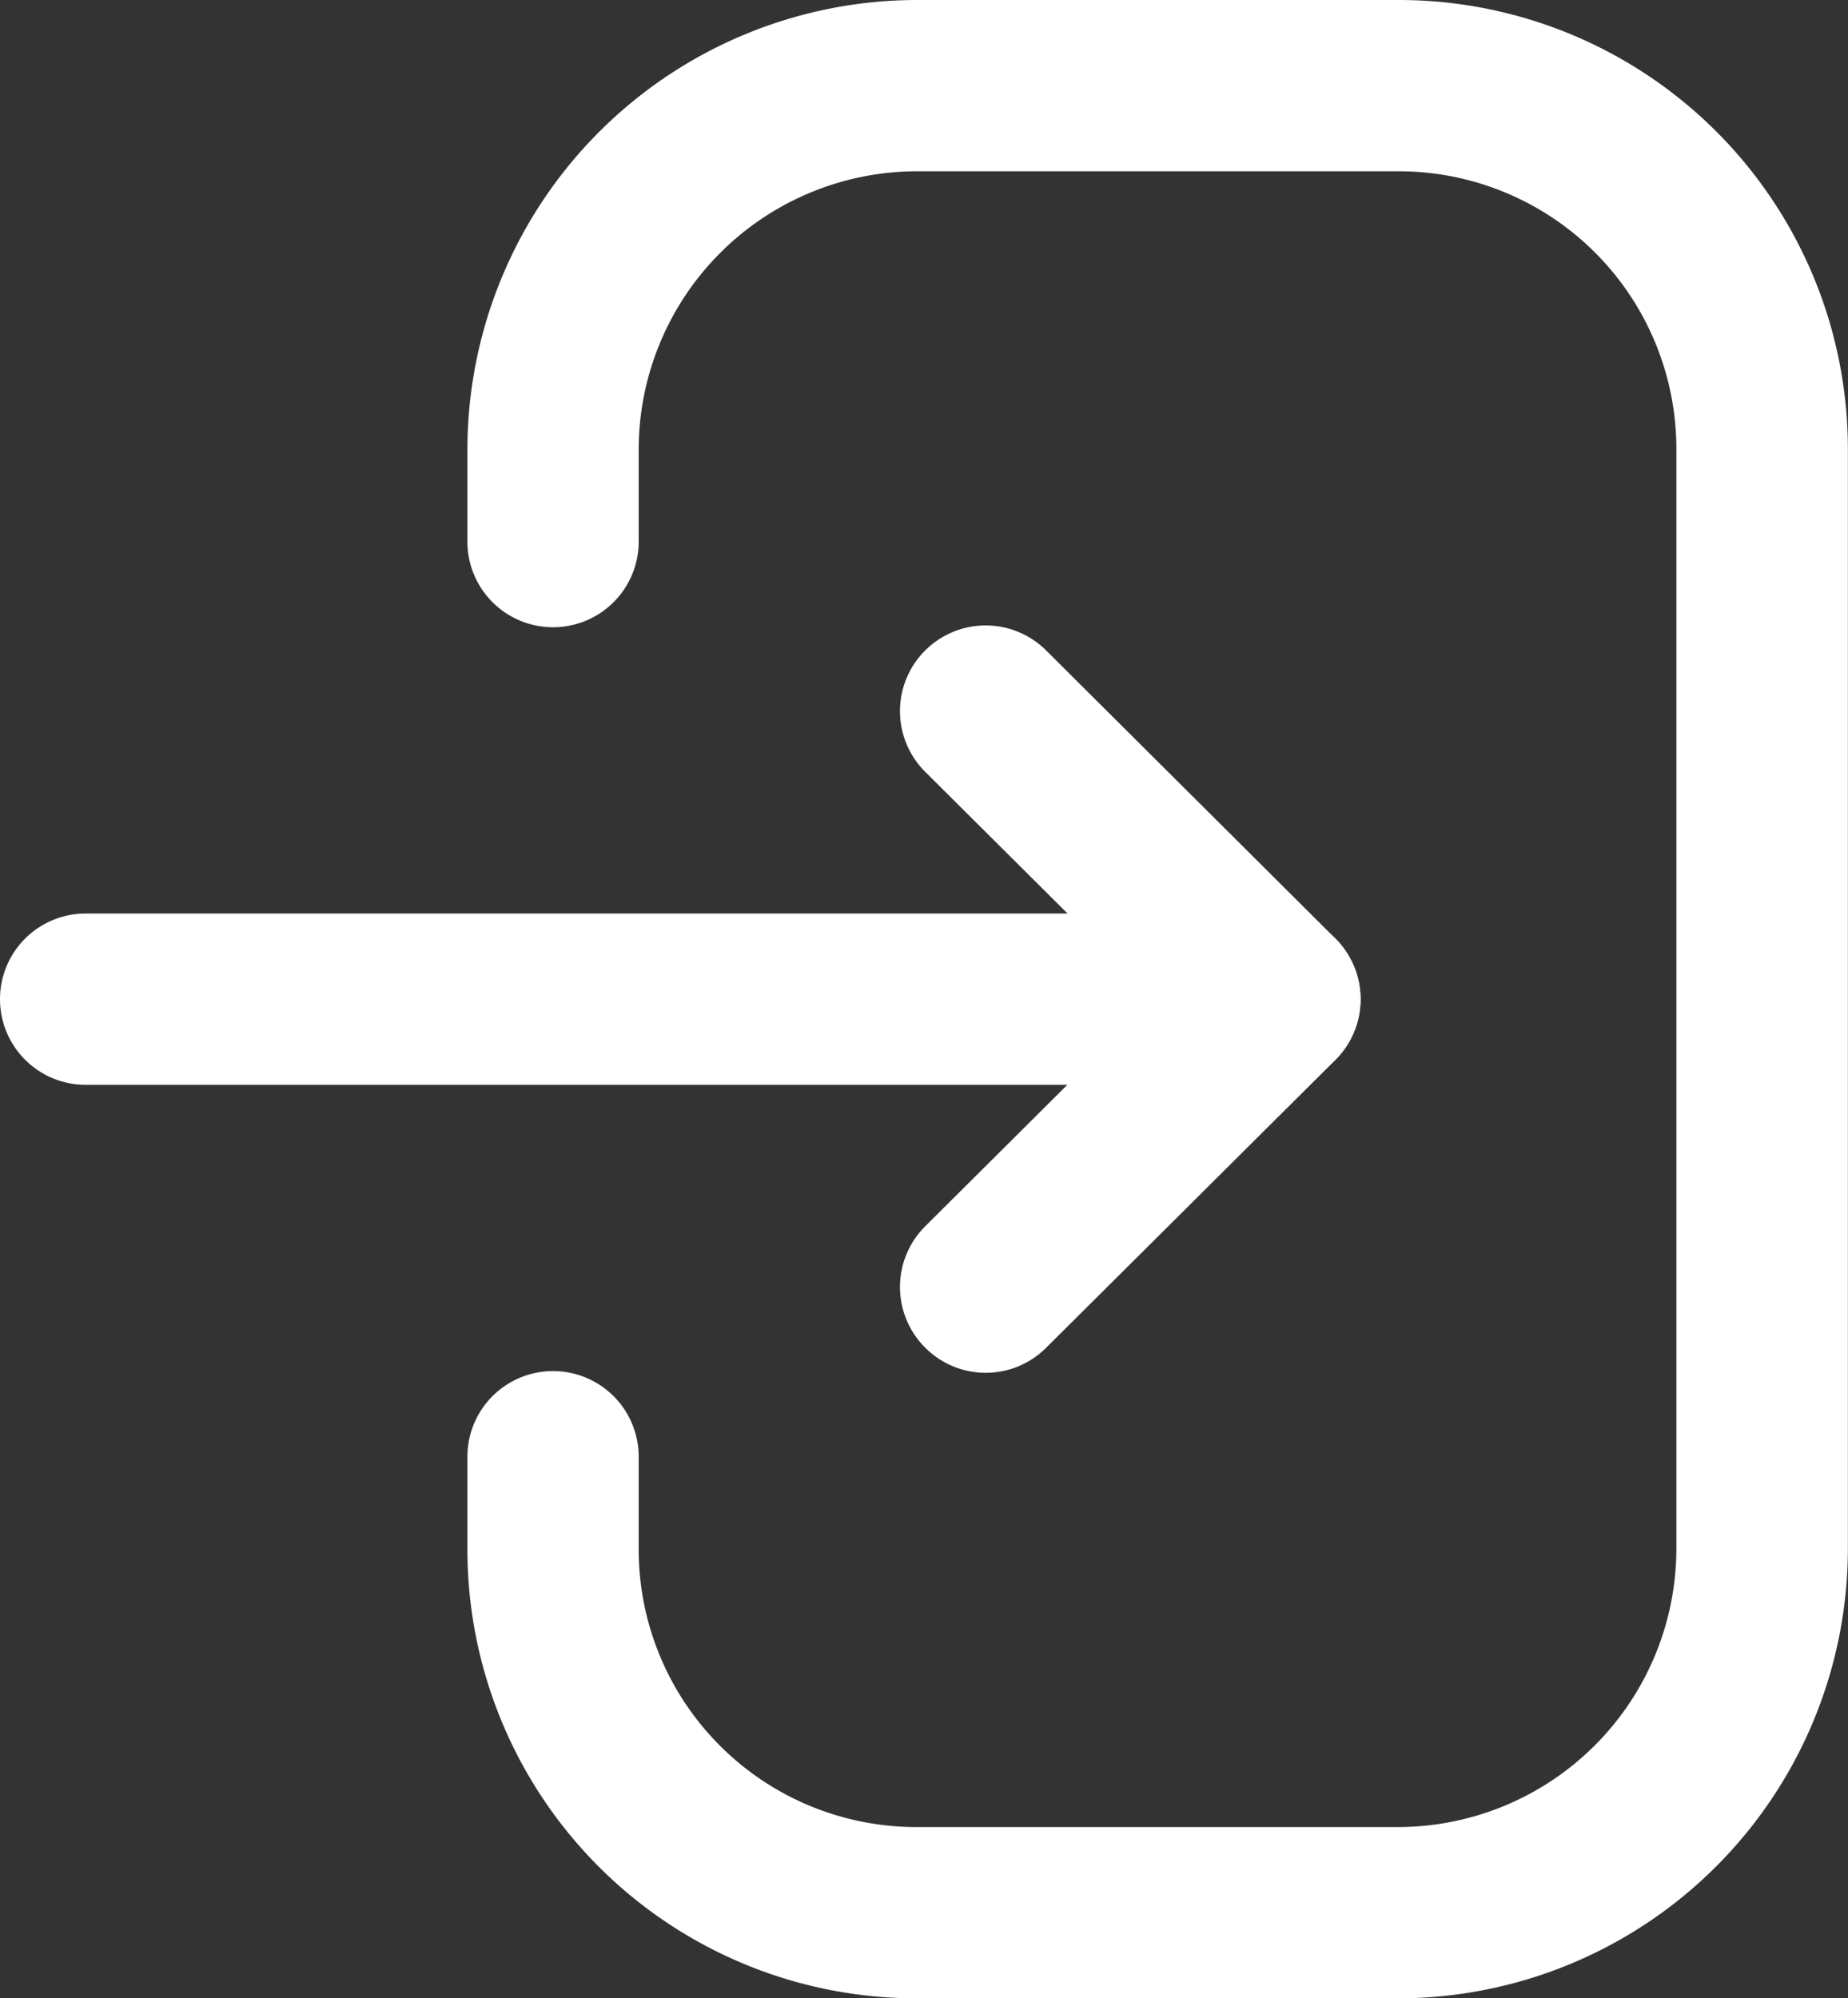 <svg xmlns="http://www.w3.org/2000/svg" width="16.183" height="17.5" viewBox="0 0 16.183 17.5">
  <rect x="0" y="0" width="16.183" height="17.5" fill="#333333" stroke="none"/>
  <g id="Iconly_Light_Downlaod" data-name="Iconly/Light/Downlaod" transform="translate(-2.645 19.622) rotate(-90)">
    <g id="Downlaod" transform="translate(2.872 3.395)">
      <path id="Stroke_1" data-name="Stroke 1" d="M10.414.75H0A.75.75,0,0,1-.75,0,.75.75,0,0,1,0-.75H10.414a.75.75,0,0,1,.75.75A.75.75,0,0,1,10.414.75Z" transform="translate(8 0) rotate(90)" fill="#fff"/>
      <path id="Stroke_3" data-name="Stroke 3" d="M0,5.794a.748.748,0,0,1-.531-.221.75.75,0,0,1,0-1.061l2-1.991-2-1.991a.75.75,0,0,1,0-1.061.75.75,0,0,1,1.061,0L3.062,1.991a.75.75,0,0,1,0,1.063L.529,5.575A.748.748,0,0,1,0,5.794Z" transform="translate(10.522 7.882) rotate(90)" fill="#fff"/>
      <path id="Stroke_4" data-name="Stroke 4" d="M7.4,16.75H3.178A3.932,3.932,0,0,1-.75,12.822v-.815a.75.75,0,0,1,.75-.75.75.75,0,0,1,.75.75v.815A2.431,2.431,0,0,0,3.178,15.25H7.4a2.44,2.44,0,0,0,2.437-2.437V3.178A2.431,2.431,0,0,0,7.411.75H3.187A2.439,2.439,0,0,0,.75,3.186v.807a.75.75,0,0,1-.75.75.75.75,0,0,1-.75-.75V3.186A3.941,3.941,0,0,1,3.187-.75H7.411a3.933,3.933,0,0,1,3.928,3.928v9.635A3.941,3.941,0,0,1,7.4,16.75Z" transform="translate(16 4.093) rotate(90)" fill="#fff"/>
    </g>
  </g>
</svg>
